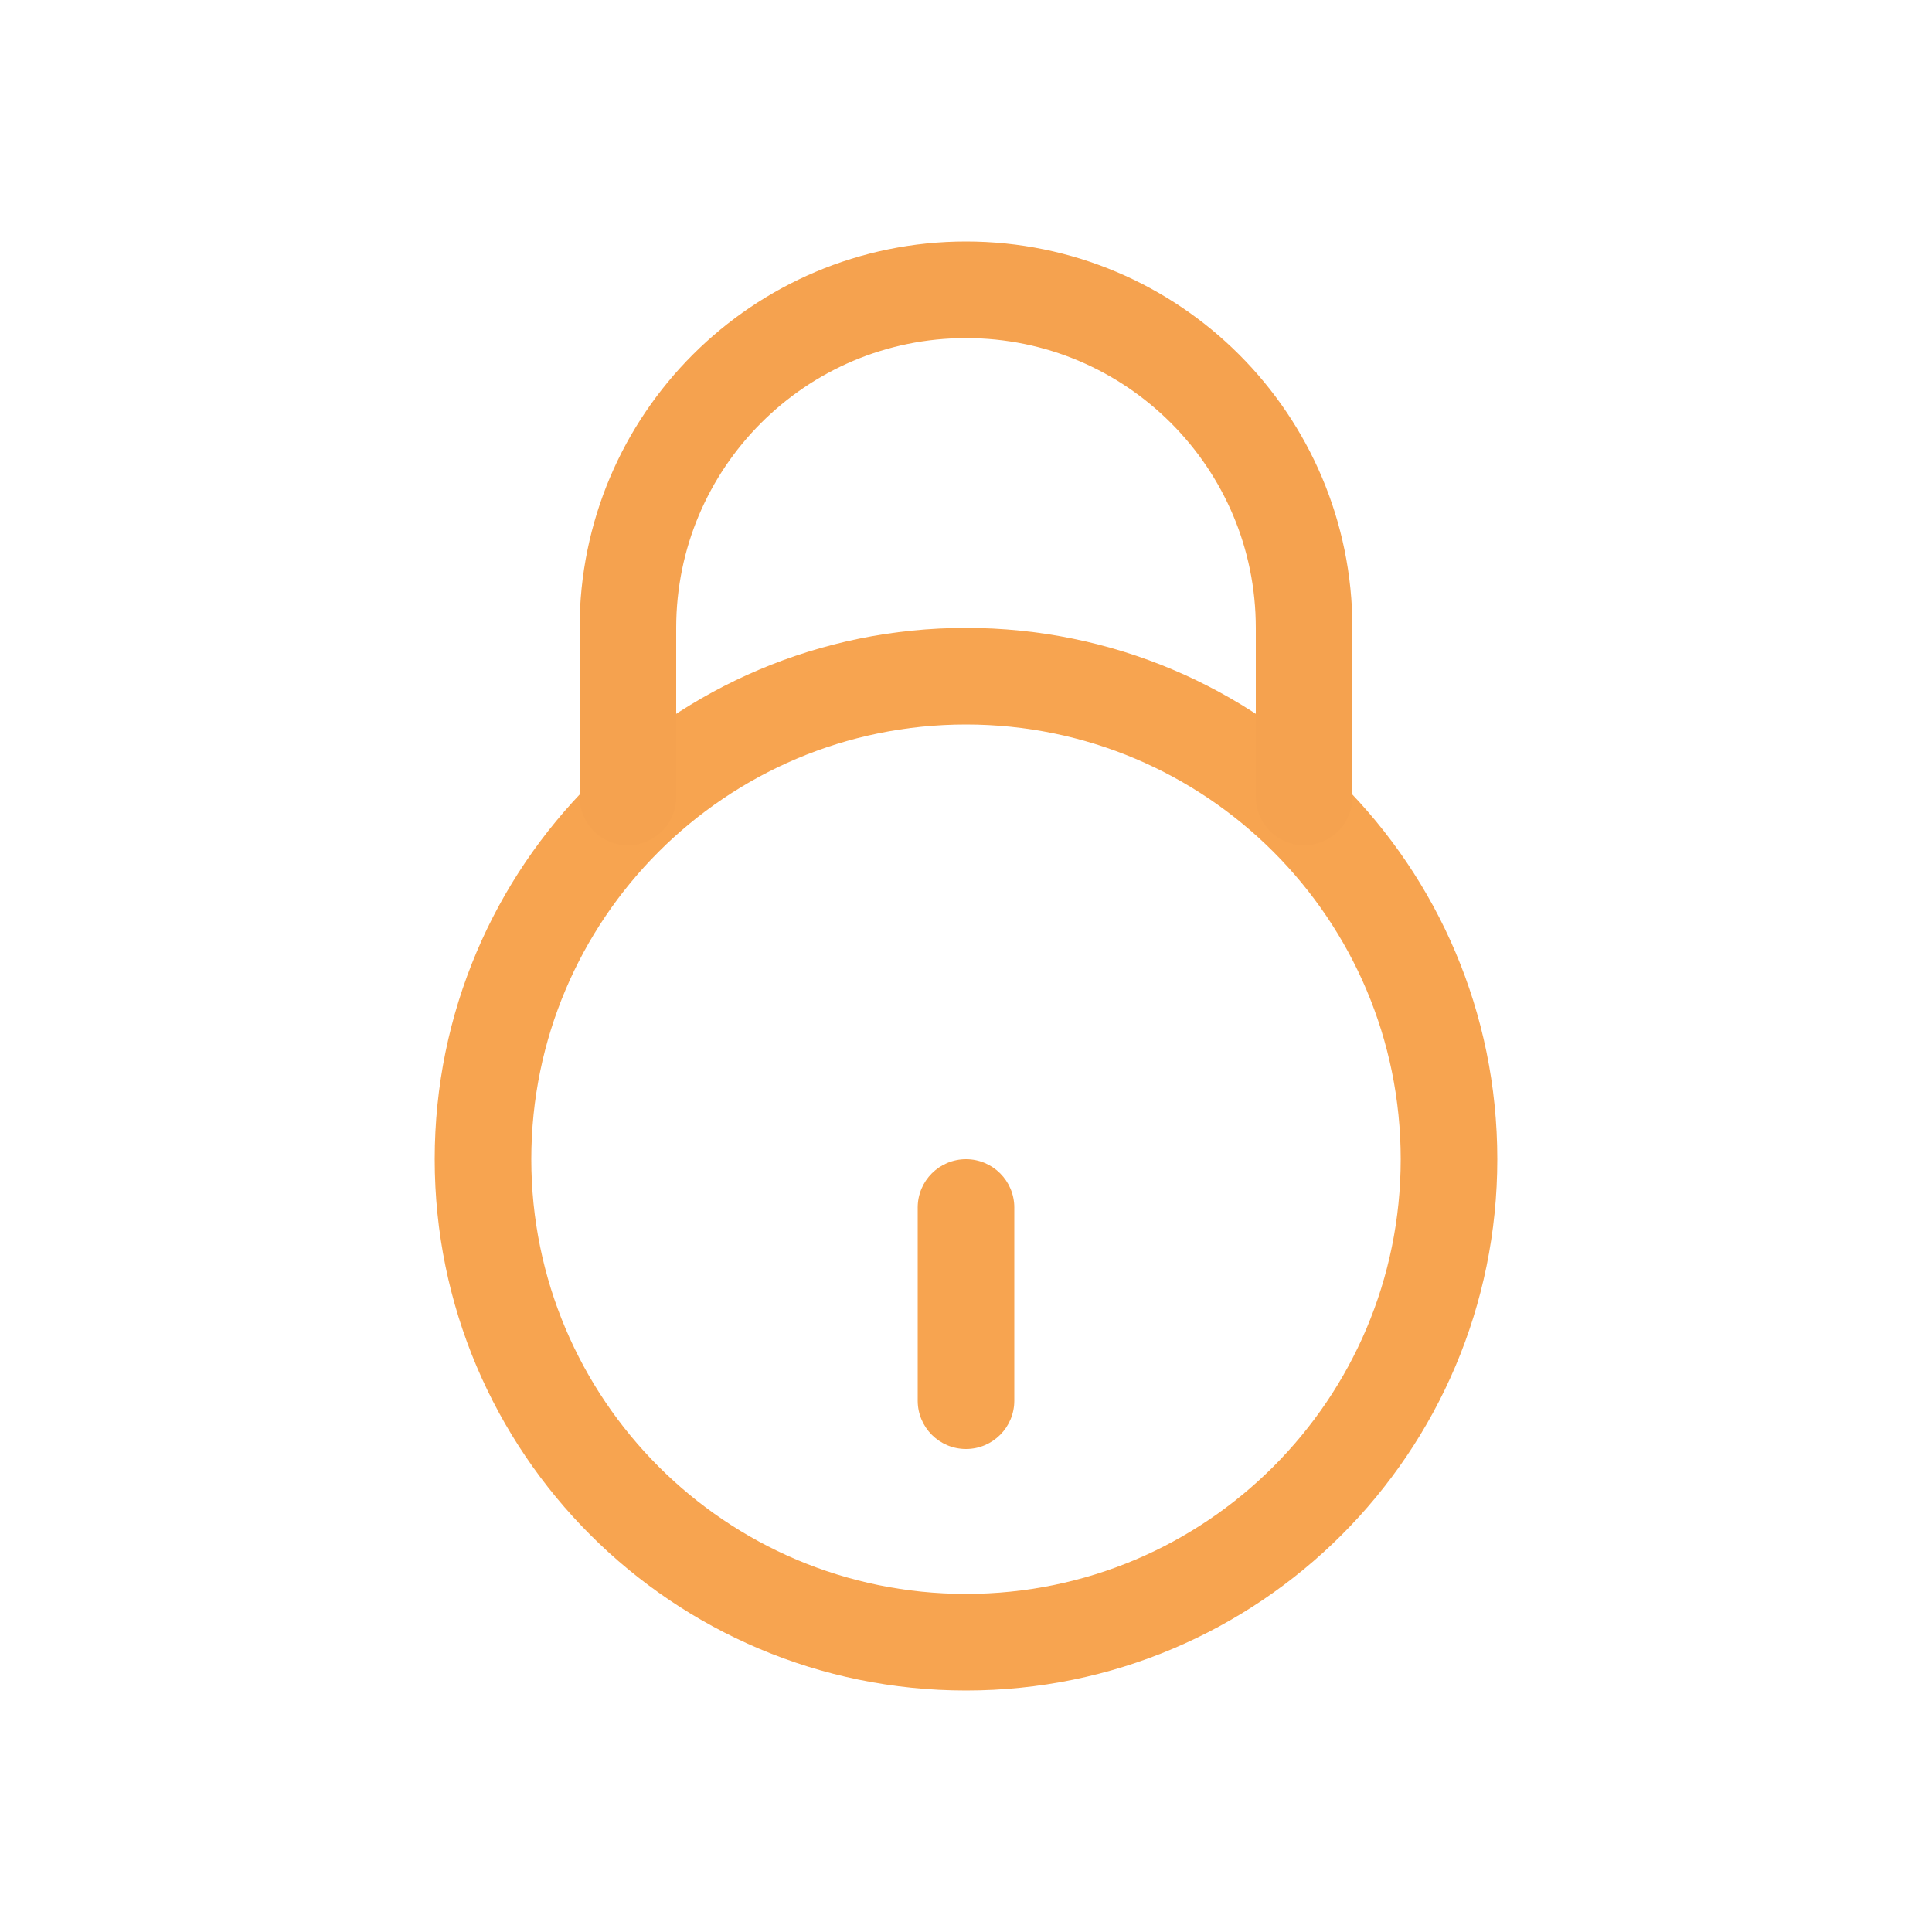 <?xml version="1.0" encoding="UTF-8"?>
<svg width="40px" height="40px" viewBox="0 0 40 40" version="1.1" xmlns="http://www.w3.org/2000/svg" xmlns:xlink="http://www.w3.org/1999/xlink">
    <!-- Generator: Sketch 57.1 (83088) - https://sketch.com -->
    <title>icon/code copy 10</title>
    <desc>Created with Sketch.</desc>
    <g id="Page-1" stroke="none" stroke-width="1" fill="none" fill-rule="evenodd">
        <g id="登录/已输入" transform="translate(-71, -761)" fill-rule="nonzero">
            <g id="短信验证码" transform="translate(48, 731)">
                <g id="验证码" transform="translate(23, 30)">
                    <path d="M20,24 C20.552,24 21,24.448 21,25 L21,29 C21,29.552 20.552,30 20,30 C19.448,30 19,29.552 19,29 L19,25 C19,24.448 19.448,24 20,24 Z M20,33 C24.971,33 29,28.971 29,24 C29,19.029 24.971,15 20,15 C15.029,15 11,19.029 11,24 C11,28.971 15.029,33 20,33 Z M20,35 C13.925,35 9,30.075 9,24 C9,17.925 13.925,13 20,13 C26.075,13 31,17.925 31,24 C31,30.075 26.075,35 20,35 Z" id="Combined-Shape" fill="#F58D25" opacity="0.8"></path>
                    <path d="M13,16.5 L13,13 C13,9.134 16.134,6 20,6 C23.866,6 27,9.134 27,13 L27,16.5" id="Path" stroke="#F5A24F" stroke-width="2" stroke-linecap="round" stroke-linejoin="round"></path>
                </g>
            </g>
        </g>
    </g>
</svg>